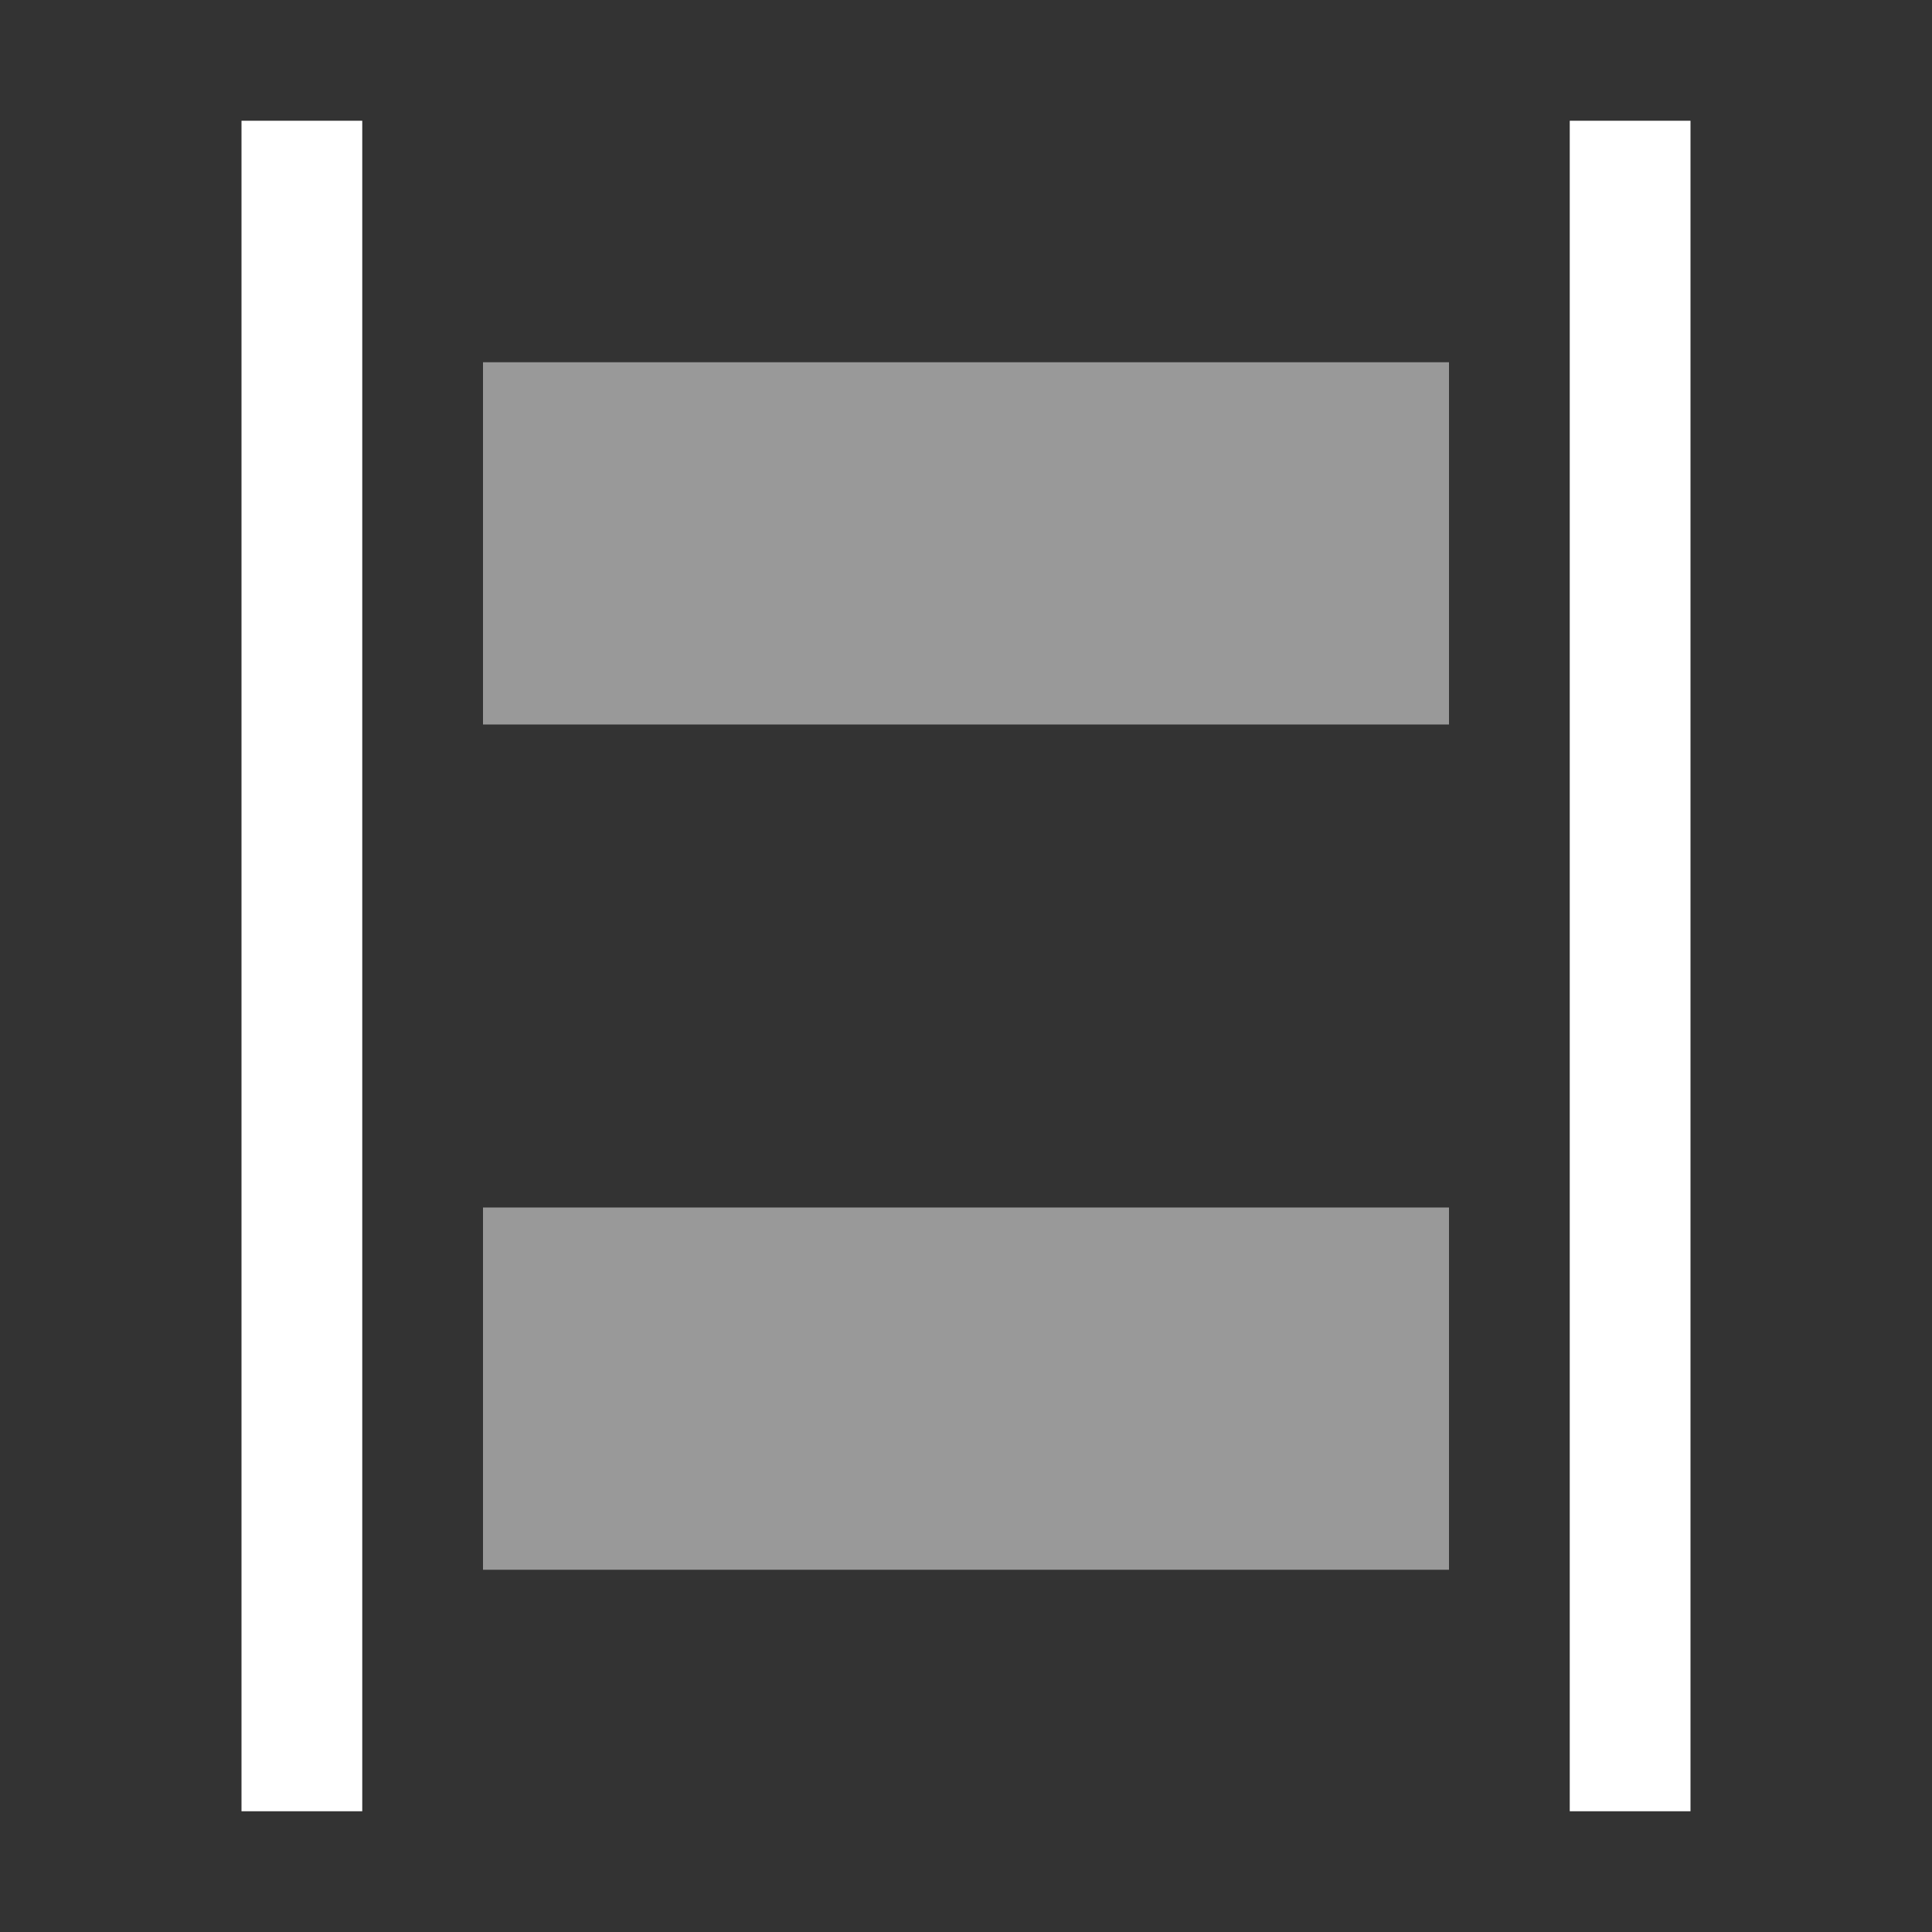 <svg width="16" height="16" viewBox="0 0 16 16" fill="none" xmlns="http://www.w3.org/2000/svg">
<rect x="0" y="0" width="16" height="16" fill="#333333" stroke="none"/>
<path opacity="0.5" d="M12 10H4V13H12V10Z" fill="white"/>
<path opacity="0.5" d="M12 3H4V6H12V3Z" fill="white"/>
<path d="M3 1H2V15H3V1Z" fill="white"/>
<path d="M14 1H13V15H14V1Z" fill="white"/>
</svg>
